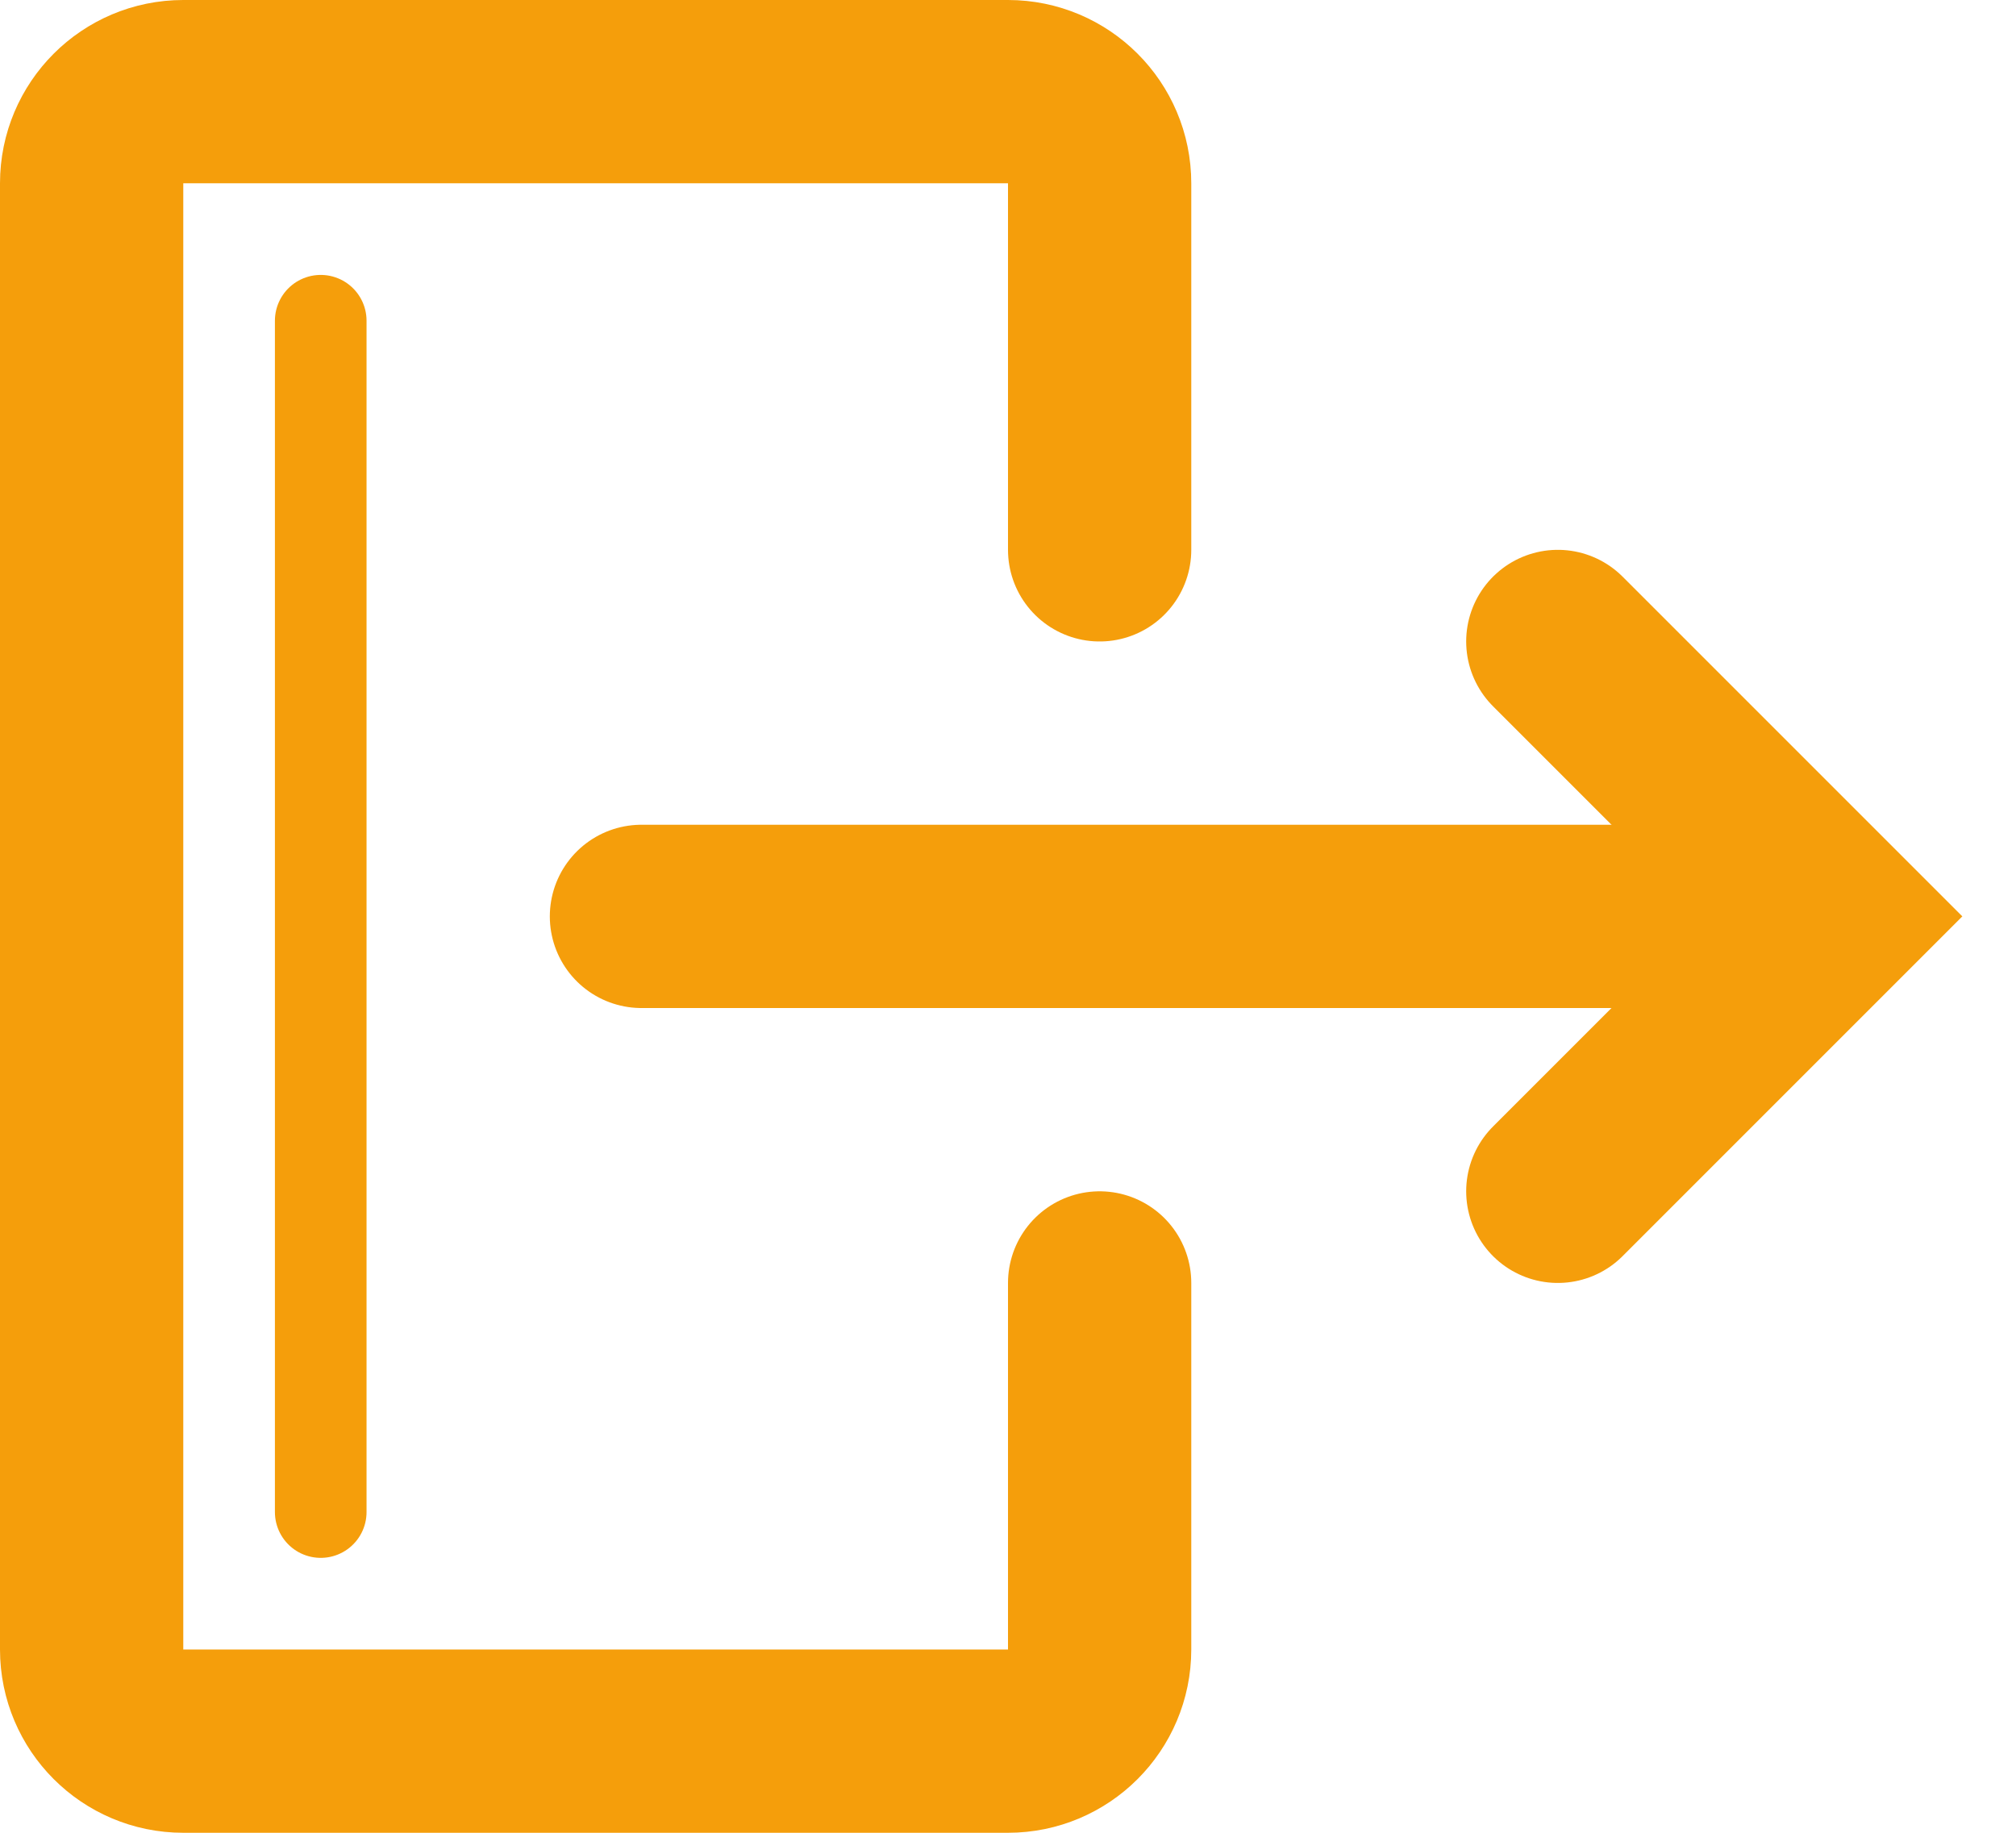 <svg width="22" height="20" viewBox="0 0 22 20" fill="none" xmlns="http://www.w3.org/2000/svg">
<path d="M12 6V2C12 1.448 11.552 1 11 1H2C1.448 1 1 1.448 1 2V18C1 18.552 1.448 19 2 19H11C11.552 19 12 18.552 12 18V14" stroke="#F59E0B" stroke-width="2" stroke-linecap="round"/>
<path d="M7 10H18" stroke="#F59E0B" stroke-width="2" stroke-linecap="round"/>
<path d="M17 7L20 10L17 13" stroke="#F59E0B" stroke-width="2" stroke-linecap="round"/>
<path d="M3.5 16.5V3.5" stroke="#F59E0B" stroke-linecap="round"/>
</svg>
